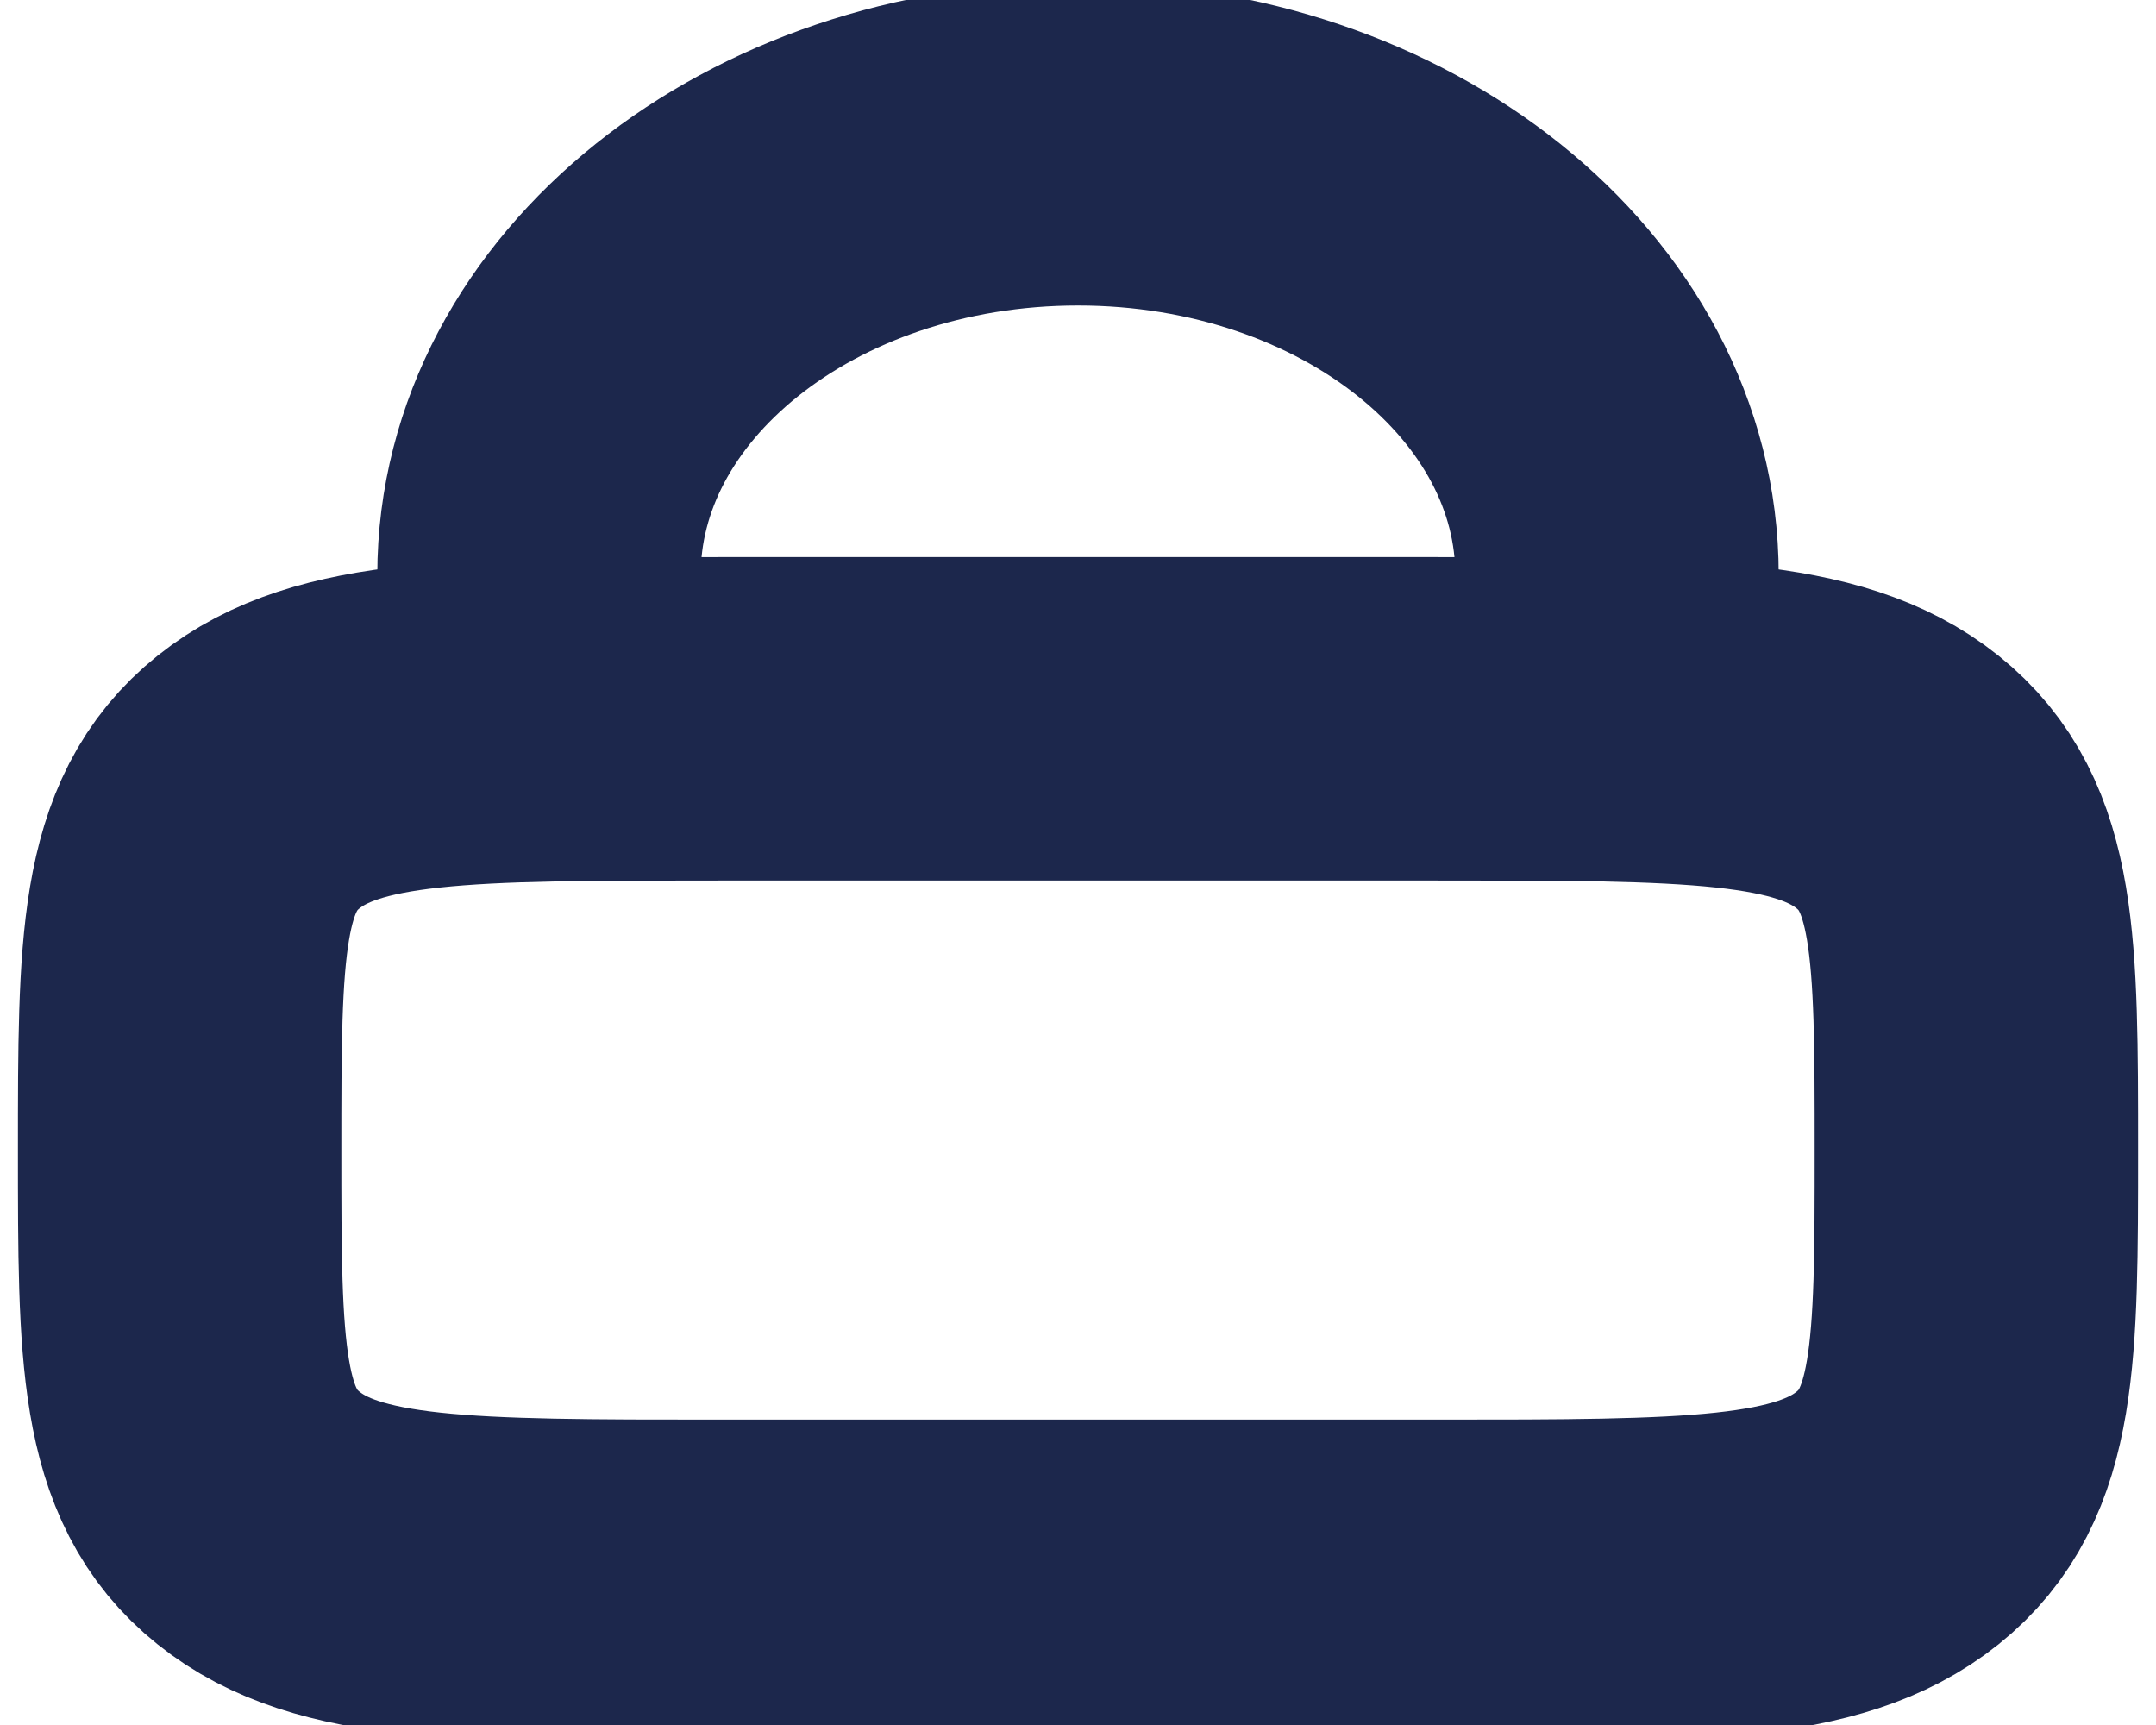 <svg width="25" height="20" viewBox="0 0 25 20" fill="none" xmlns="http://www.w3.org/2000/svg">
<g clip-path="url(#clip0_334_1466)">
<path d="M2.083 13.334C2.083 10.976 2.083 9.798 2.999 9.066C3.914 8.334 5.387 8.334 8.334 8.334H16.667C19.613 8.334 21.086 8.334 22.002 9.066C22.917 9.798 22.917 10.976 22.917 13.334C22.917 15.691 22.917 16.869 22.002 17.601C21.086 18.334 19.613 18.334 16.667 18.334H8.334C5.387 18.334 3.914 18.334 2.999 17.601C2.083 16.869 2.083 15.691 2.083 13.334Z" stroke="#1C274C" stroke-width="3.75"/>
<path d="M6.25 8.333V6.667C6.25 3.905 9.048 1.667 12.5 1.667C15.952 1.667 18.75 3.905 18.75 6.667V8.333" stroke="#1C274C" stroke-width="3.75" stroke-linecap="round"/>
</g>
<defs>
<clipPath id="clip0_334_1466">
<rect width="25" height="20" fill="white"/>
</clipPath>
</defs>
</svg>
